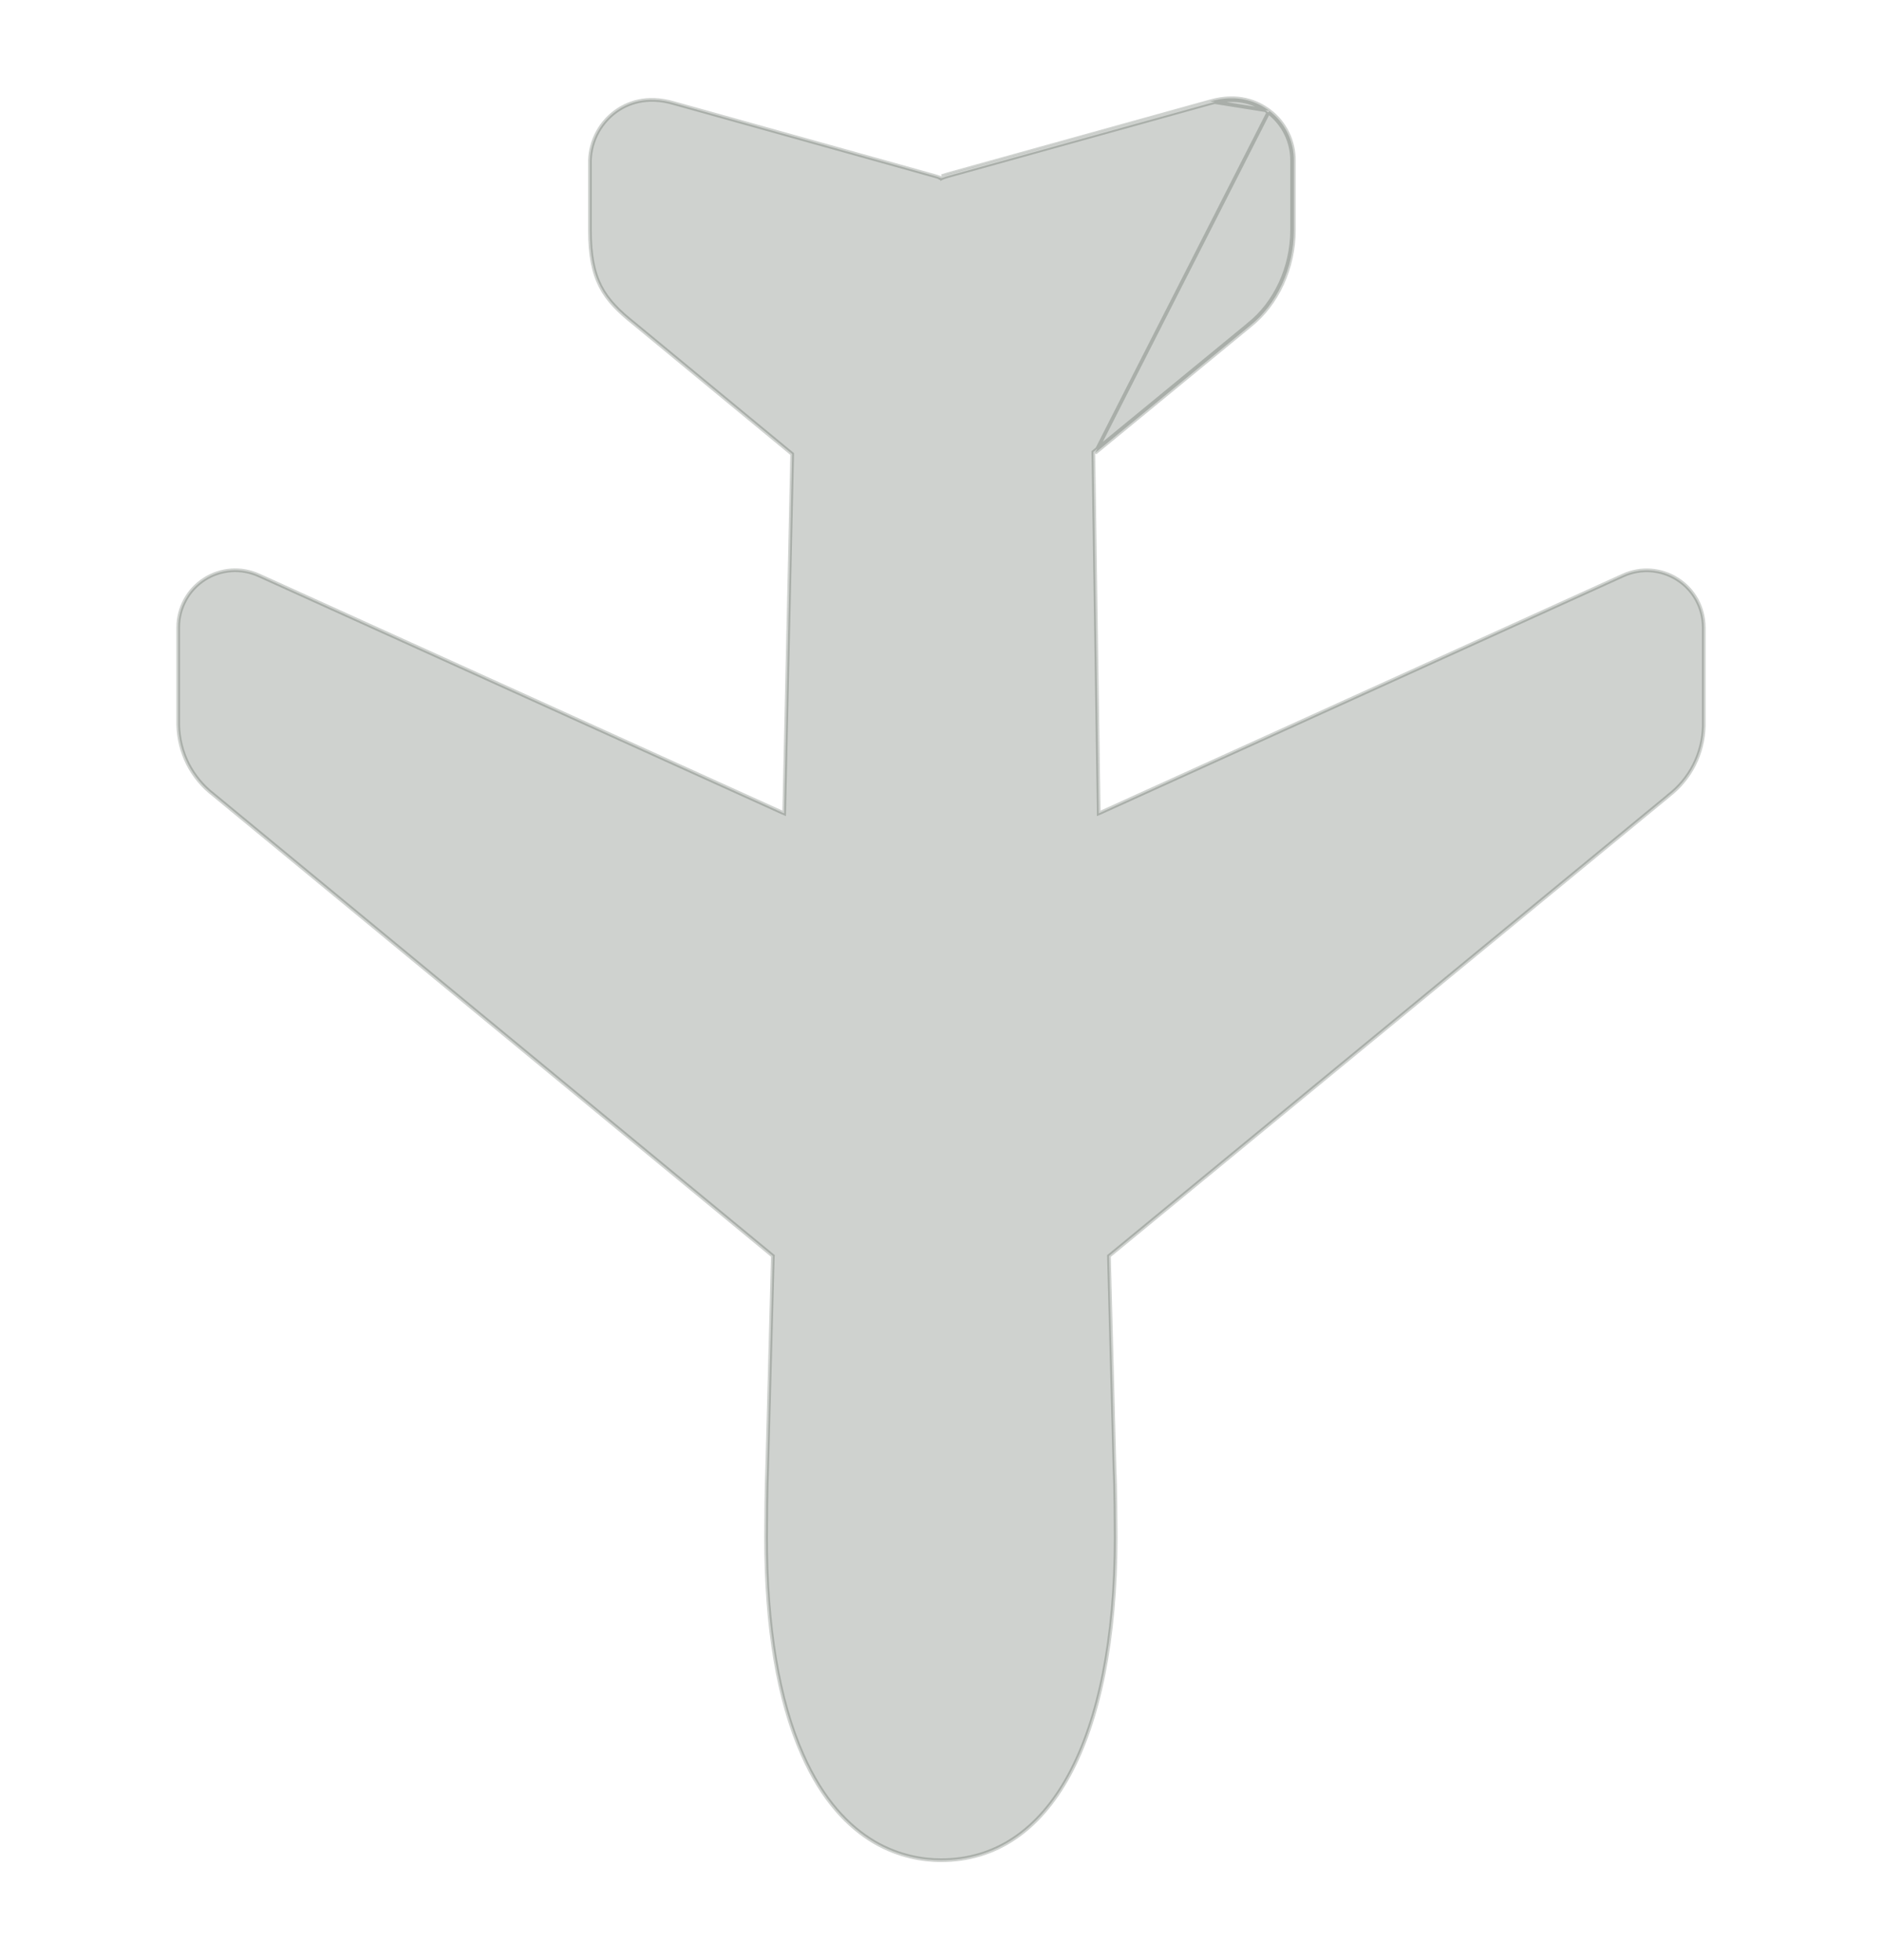 <svg width="24" height="25" viewBox="0 0 24 25" fill="none" xmlns="http://www.w3.org/2000/svg">
<path opacity="0.2" d="M15.433 1.293L12.084 2.223C12.059 2.23 12.034 2.238 12.009 2.247L15.433 1.293ZM15.433 1.293C15.79 1.192 16.039 1.302 16.186 1.413M15.433 1.293L16.186 1.413M16.186 1.413C16.285 1.487 16.364 1.583 16.419 1.694C16.473 1.805 16.501 1.927 16.5 2.05V2.937C16.5 3.417 16.285 3.882 15.938 4.156L13.966 5.776L16.186 1.413ZM21.727 8L21.727 9.261C21.723 9.433 21.681 9.602 21.603 9.756C21.525 9.91 21.413 10.044 21.276 10.149L21.276 10.149L21.276 10.15L14.151 16.012L14.142 16.019L14.142 16.03L14.213 18.738L14.213 18.739C14.224 18.936 14.228 19.485 14.228 19.612C14.227 20.905 14.017 21.935 13.633 22.641C13.25 23.346 12.694 23.726 12 23.726C11.781 23.726 11.469 23.682 11.147 23.493C10.826 23.303 10.492 22.966 10.233 22.377L10.233 22.377C9.925 21.682 9.769 20.752 9.769 19.611C9.769 19.486 9.773 18.938 9.783 18.738L9.783 18.737L9.855 16.03L9.856 16.018L9.847 16.011L2.722 10.135L2.721 10.134C2.585 10.03 2.474 9.895 2.396 9.742C2.319 9.588 2.277 9.419 2.273 9.247V8C2.273 7.878 2.304 7.759 2.362 7.652C2.42 7.545 2.504 7.455 2.606 7.389C2.708 7.323 2.825 7.284 2.946 7.275C3.068 7.266 3.189 7.288 3.3 7.338L9.968 10.36L10 10.374L10.001 10.339L10.102 5.802L10.102 5.79L10.093 5.783L8.088 4.128L8.088 4.128C7.89 3.971 7.75 3.832 7.659 3.654C7.567 3.475 7.523 3.256 7.523 2.937L7.523 2.097L7.523 2.096C7.519 1.967 7.546 1.839 7.602 1.722C7.658 1.606 7.741 1.504 7.845 1.427C7.991 1.319 8.238 1.212 8.594 1.316L8.594 1.316L11.922 2.245C11.922 2.245 11.922 2.245 11.922 2.245C11.946 2.252 11.97 2.26 11.994 2.269L11.994 2.27L11.998 2.27C12.003 2.272 12.009 2.272 12.014 2.27L12.014 2.271L12.018 2.269C12.042 2.26 12.066 2.252 12.09 2.245L12.09 2.245L15.439 1.315L15.44 1.315C15.788 1.217 16.03 1.324 16.172 1.431L16.172 1.431C16.267 1.503 16.345 1.597 16.398 1.704C16.451 1.812 16.478 1.93 16.477 2.05V2.05V2.937C16.477 3.41 16.264 3.868 15.923 4.137L15.923 4.137L15.923 4.138L13.951 5.758L13.943 5.765L13.943 5.777L14.011 10.338L14.011 10.374L14.044 10.36L20.7 7.339C20.81 7.289 20.932 7.267 21.053 7.276C21.174 7.285 21.291 7.324 21.393 7.39C21.495 7.455 21.579 7.545 21.638 7.652C21.696 7.759 21.726 7.878 21.727 8Z" fill="#112211" stroke="#112211" stroke-width="0.047"/>
</svg>
